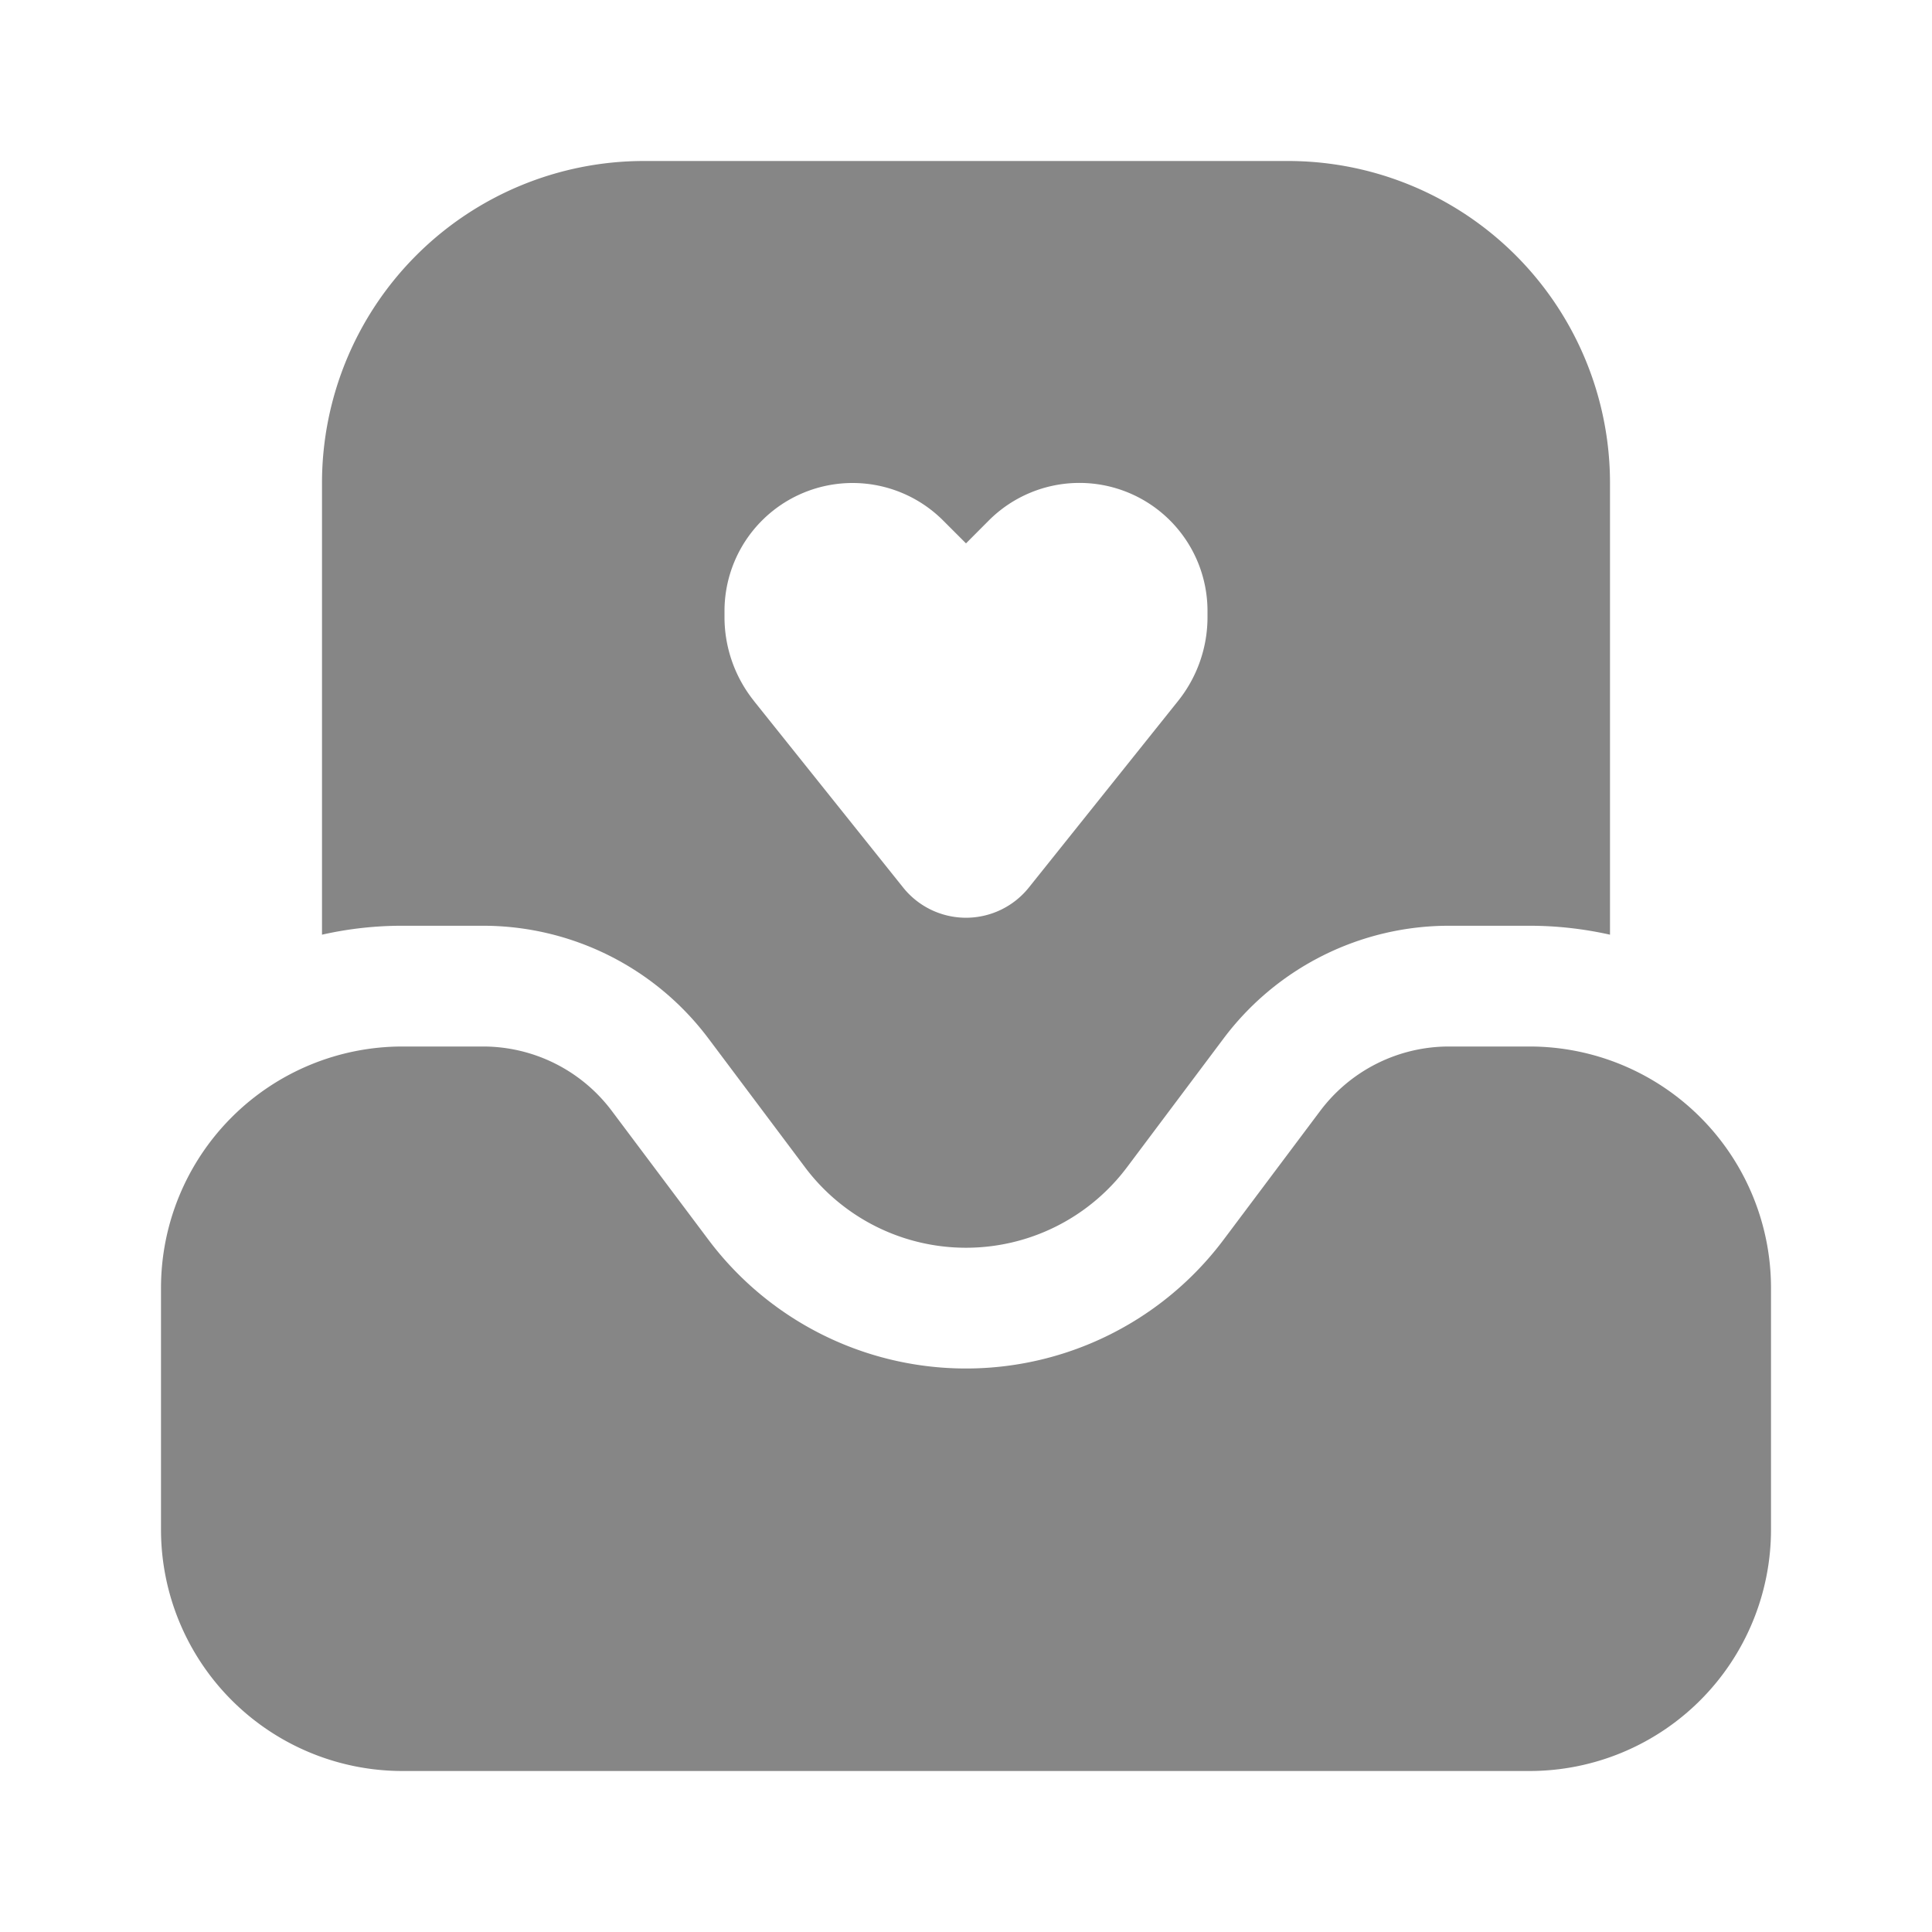 <svg width="24" height="24" fill="none" xmlns="http://www.w3.org/2000/svg">
    <path fill-rule="evenodd" clip-rule="evenodd" d="M20 11.611V6a4 4 0 0 0-4-4H8a4 4 0 0 0-4 4v5.611a4.513 4.513 0 0 1 1-.111h1a3.5 3.5 0 0 1 2.8 1.4l1.2 1.6a2.5 2.5 0 0 0 4 0l1.2-1.6a3.5 3.5 0 0 1 2.8-1.4h1c.344 0 .678.039 1 .111ZM9.365 8.707l1.854 2.318a1 1 0 0 0 1.562 0l1.854-2.318c.236-.295.365-.662.365-1.04V7.59a1.591 1.591 0 0 0-2.716-1.125L12 6.75l-.284-.284A1.591 1.591 0 0 0 9 7.591v.075c0 .378.129.745.365 1.04Z" fill="#868686"/>
    <path d="M22 16v3a3 3 0 0 1-3 3H5a3 3 0 0 1-3-3v-3a3 3 0 0 1 3-3h1a2 2 0 0 1 1.6.8l1.2 1.6a4 4 0 0 0 6.4 0l1.2-1.6A2 2 0 0 1 18 13h1a3 3 0 0 1 3 3Z" fill="#868686"/>
</svg>
